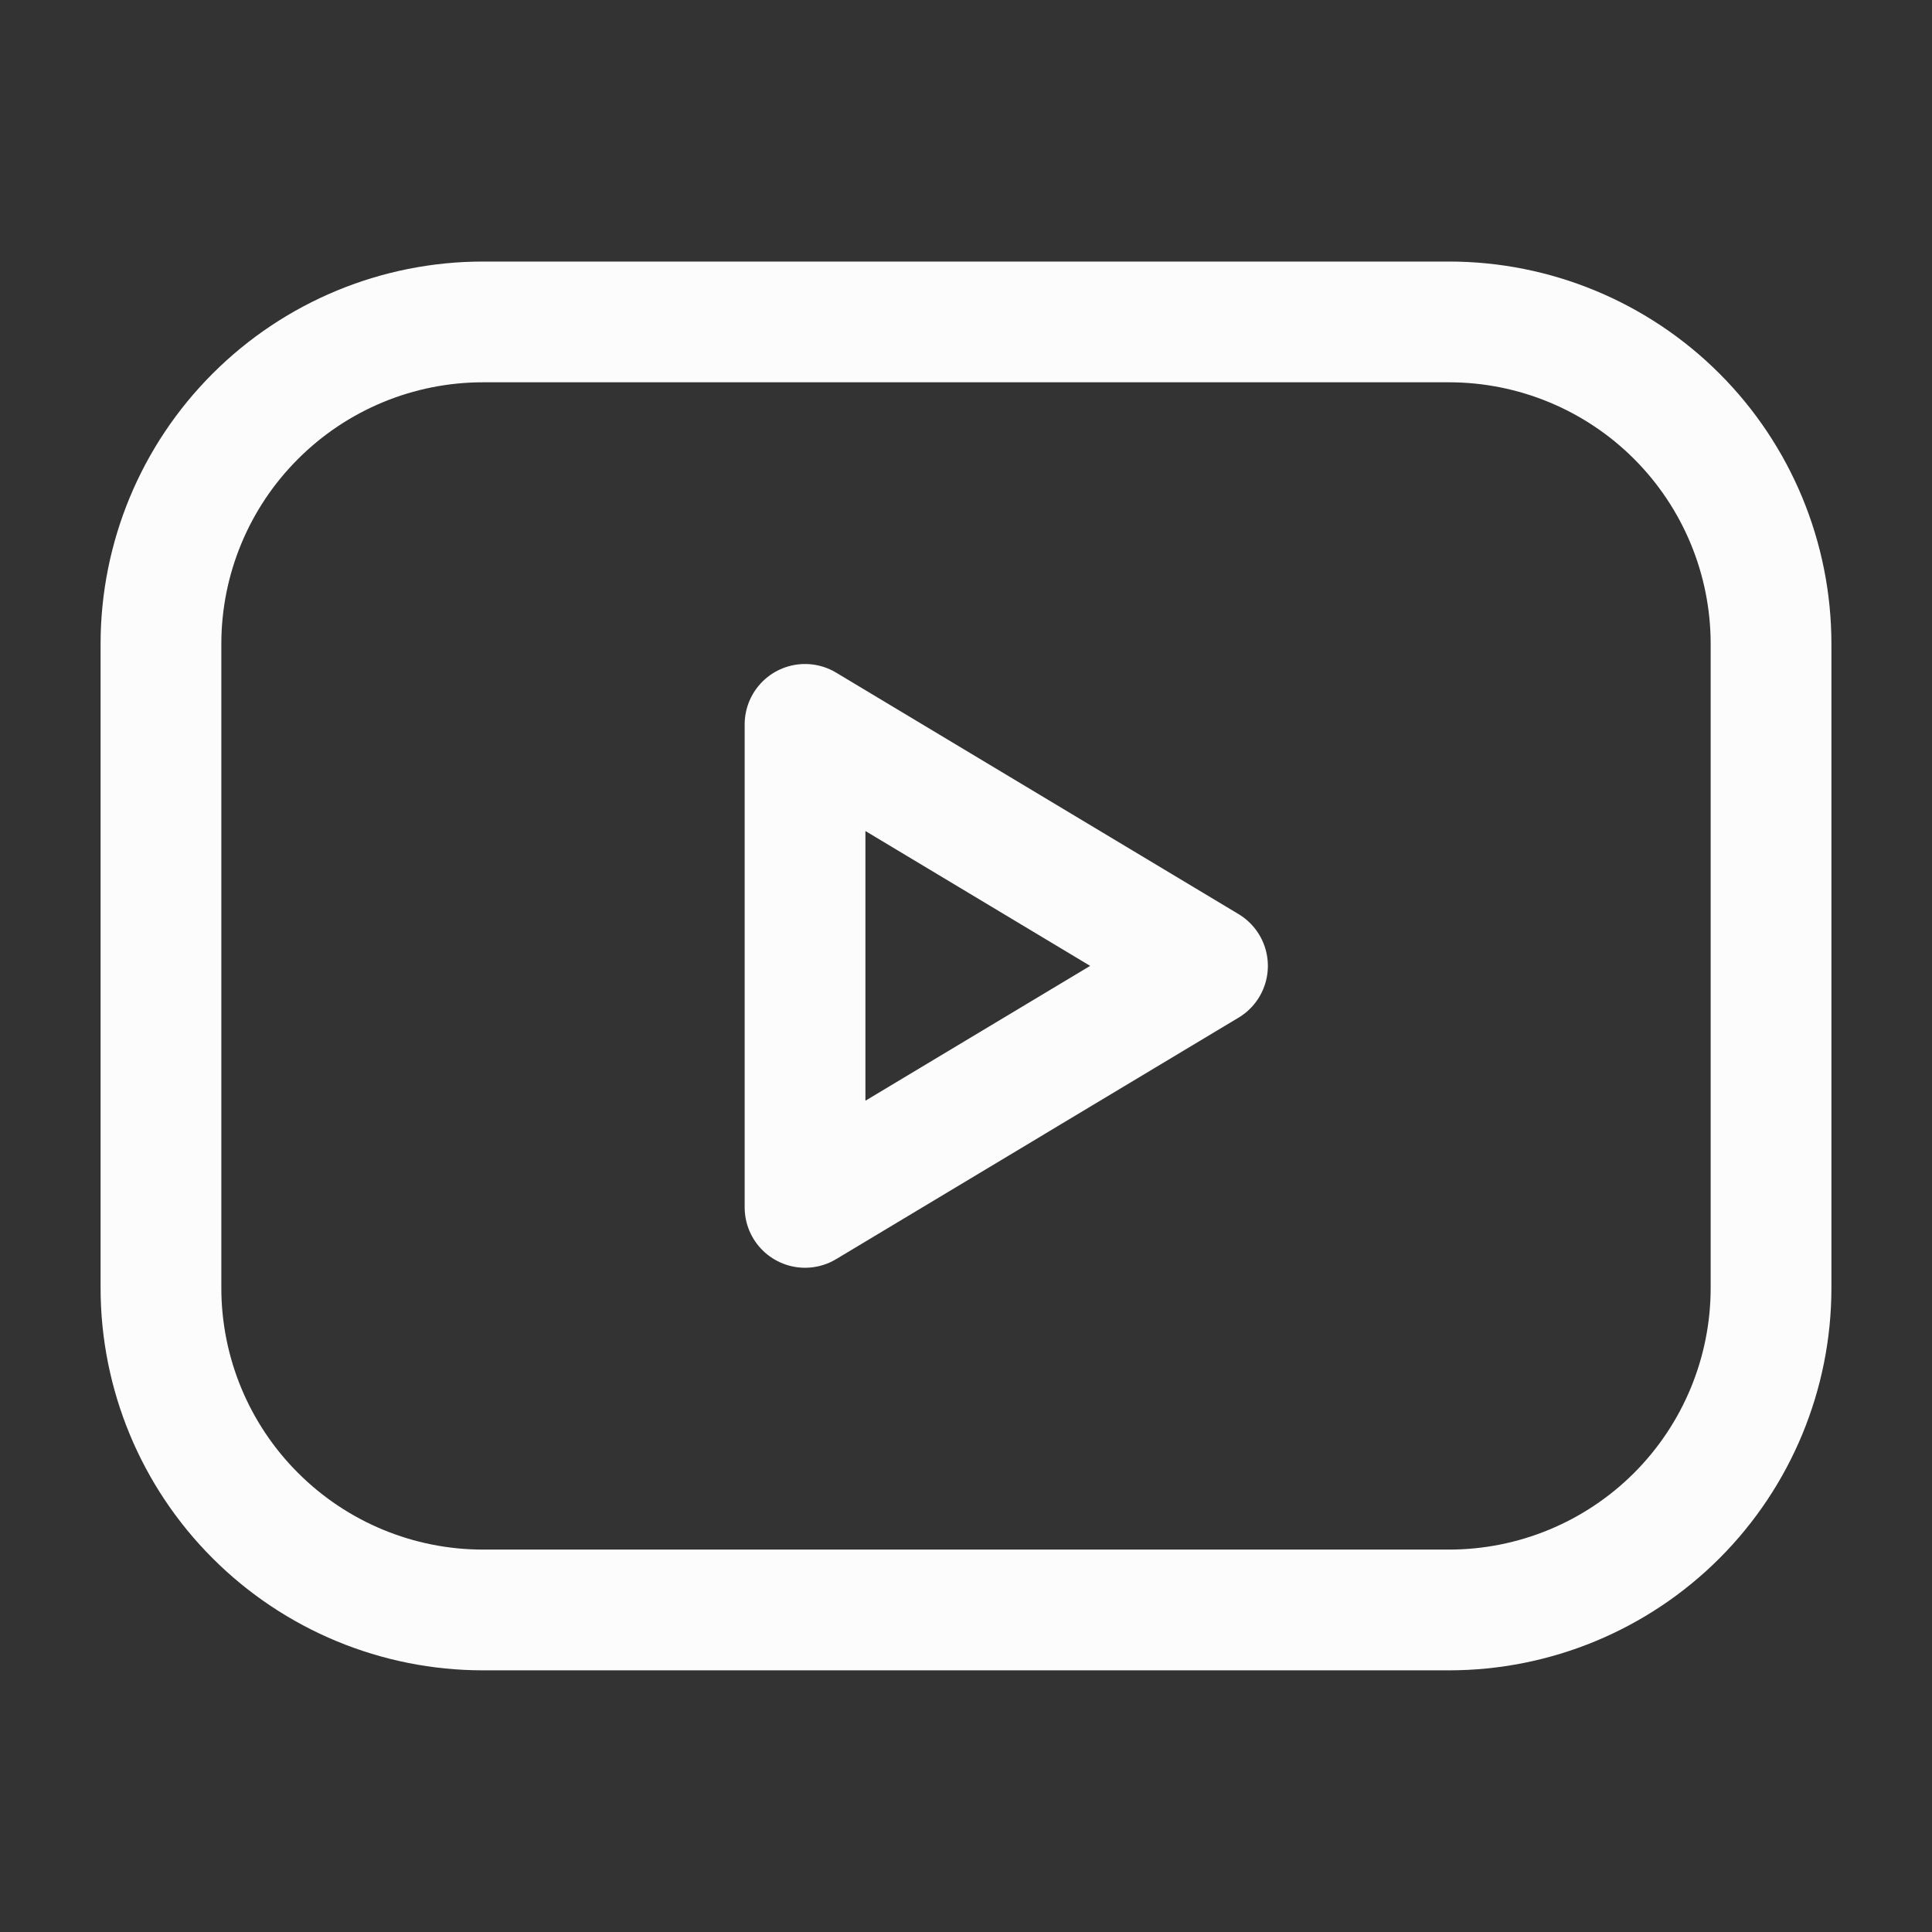 <svg viewBox="0 0 16 16" fill="none" xmlns="http://www.w3.org/2000/svg">
<rect x="0" y="0" width="16" height="16" fill="#333333" stroke="none"/>
<path d="M1.333 5.333C1.333 4.625 1.614 3.947 2.115 3.447C2.615 2.947 3.293 2.666 4 2.666H12C12.707 2.666 13.386 2.947 13.886 3.447C14.386 3.947 14.667 4.625 14.667 5.333V10.666C14.667 11.373 14.386 12.052 13.886 12.552C13.386 13.052 12.707 13.333 12 13.333H4C3.293 13.333 2.615 13.052 2.115 12.552C1.614 12.052 1.333 11.373 1.333 10.666V5.333Z" stroke="#FCFCFD" stroke-linecap="round" stroke-linejoin="round"/>
<path d="M6.667 5.999L10 7.999L6.667 9.999V5.999Z" stroke="#FCFCFD" stroke-linecap="round" stroke-linejoin="round"/>
</svg>
